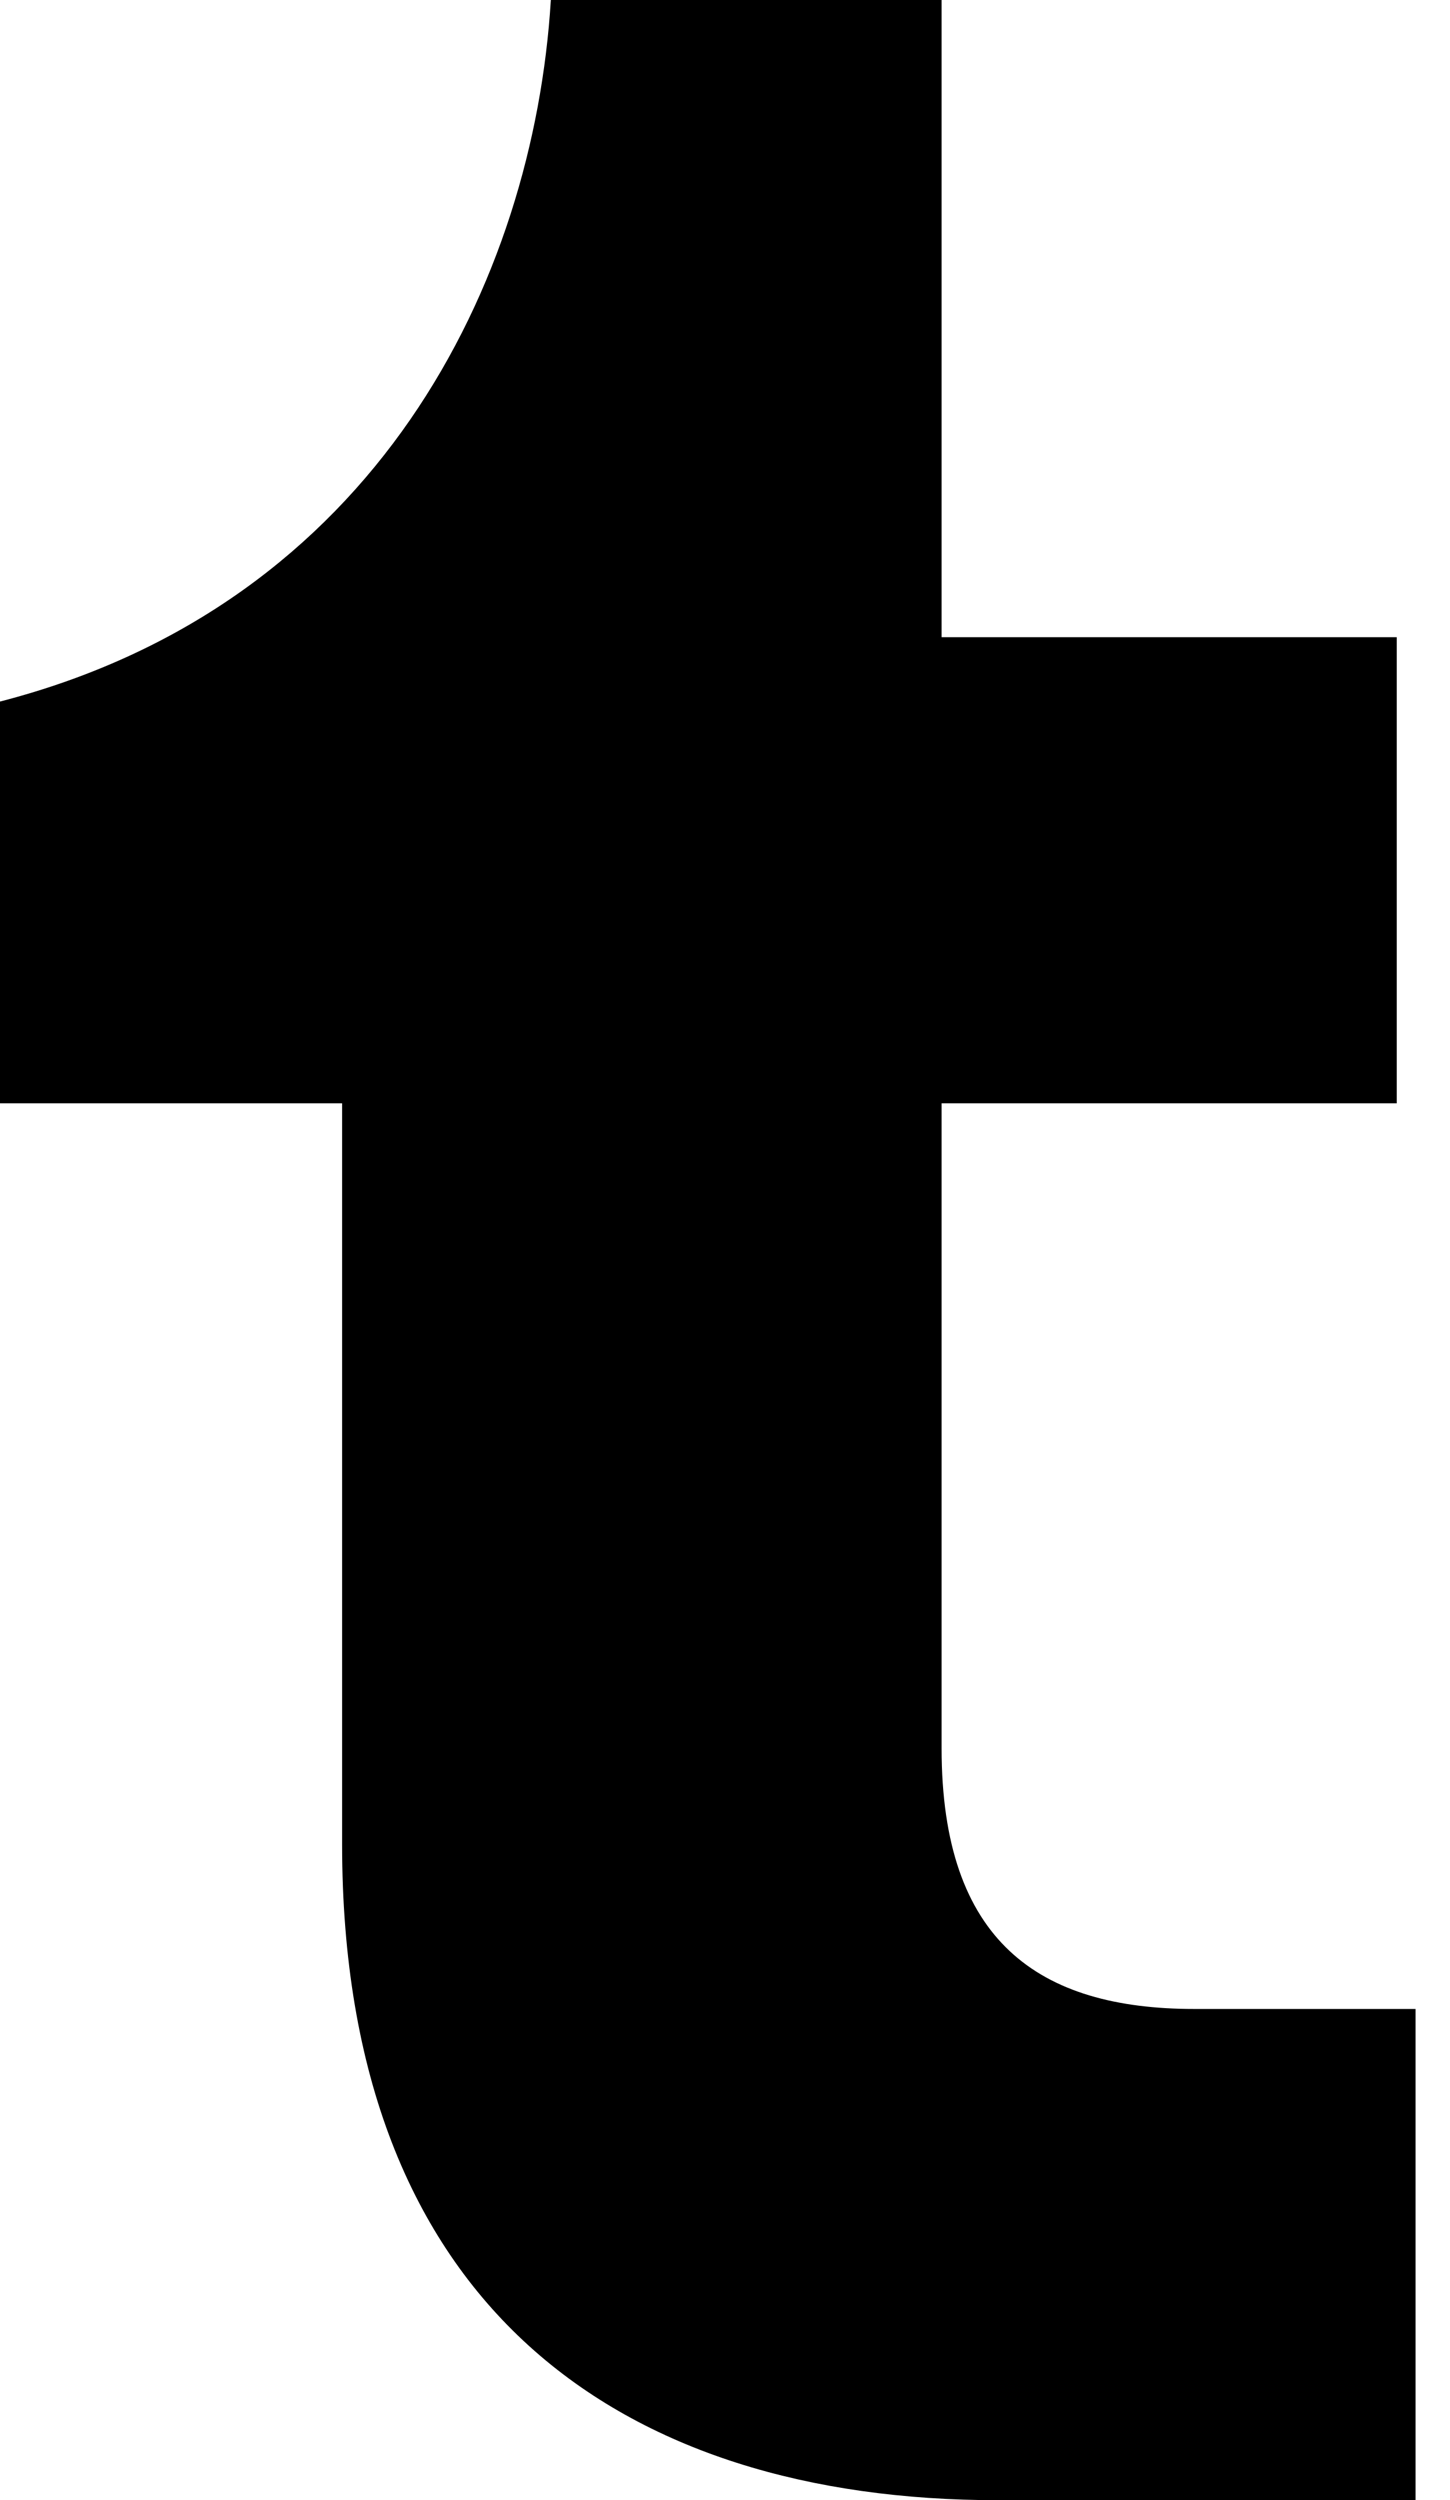 <svg width="29" height="50" viewBox="0 0 29 50" fill="none" xmlns="http://www.w3.org/2000/svg">
<path fill-rule="evenodd" clip-rule="evenodd" d="M6.842 36.88C6.842 46.139 12.429 50 19.962 50H28.311V40.176H23.886C20.779 40.176 18.832 38.826 18.832 34.965V22.065H27.935V12.743H18.832V0H11.017C10.672 5.618 7.533 12.084 0 14.03V22.065H6.842V36.88Z" fill="black"/>
</svg>
